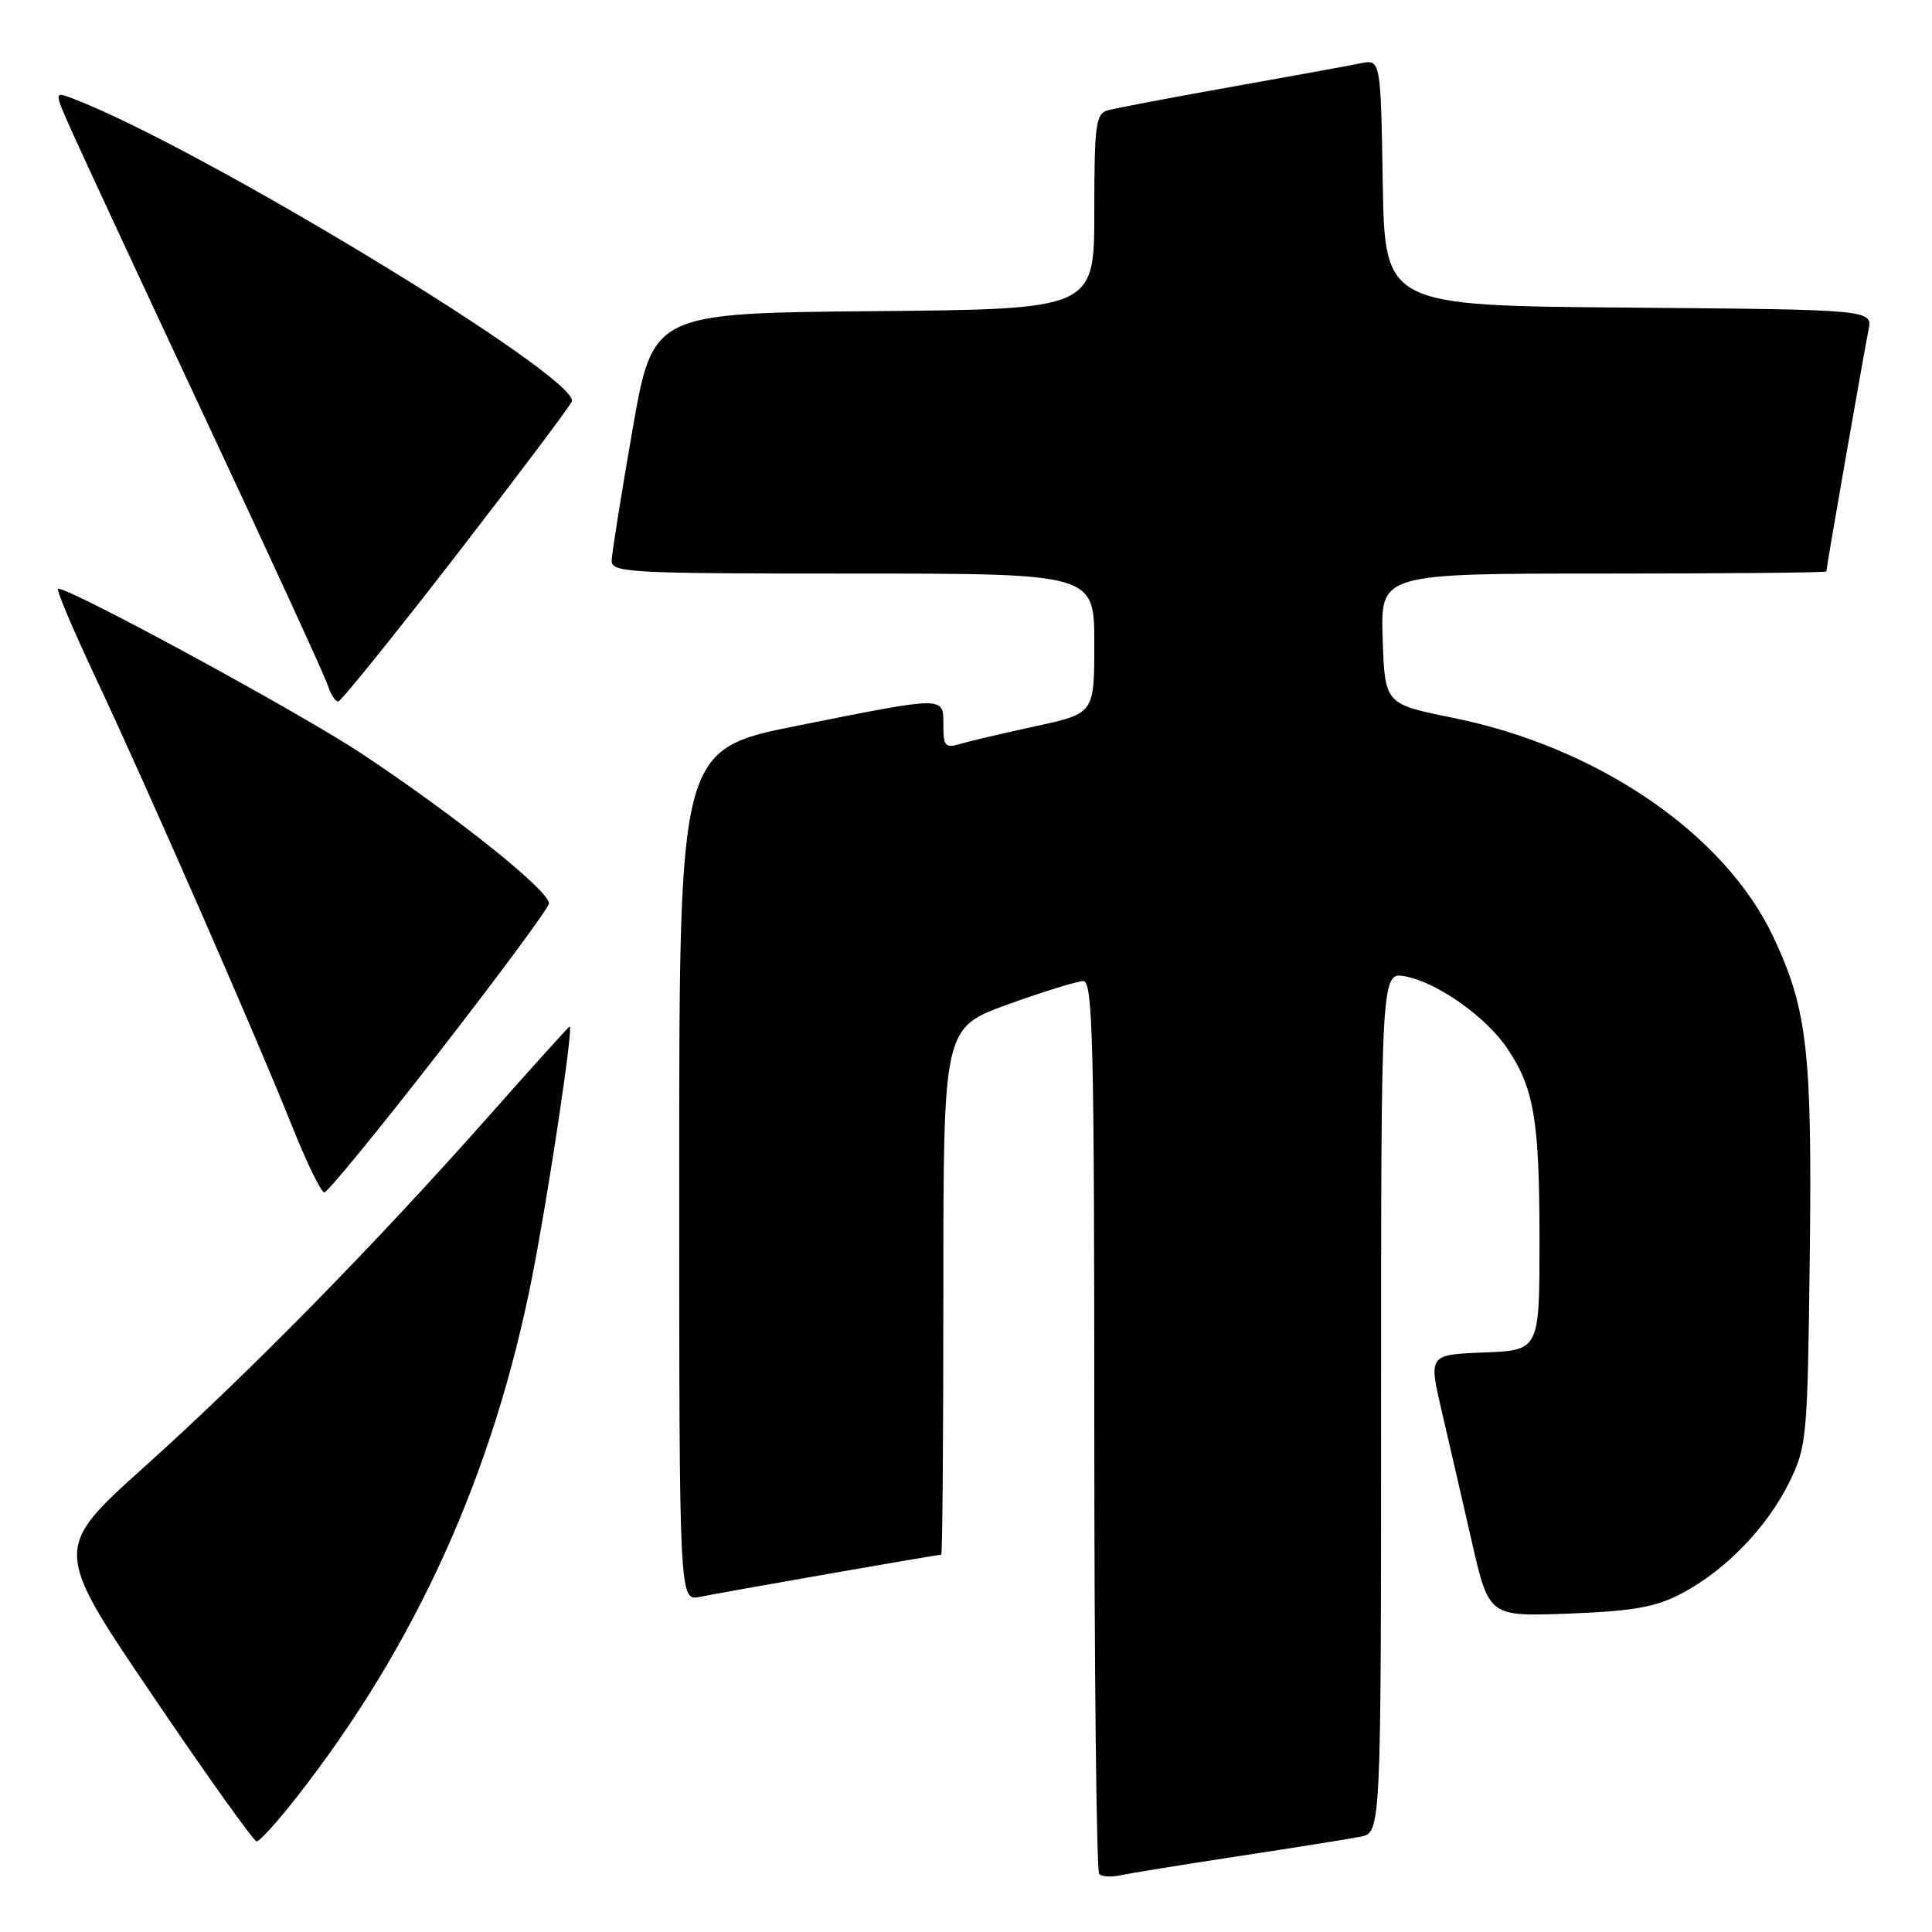 <?xml version="1.0" encoding="UTF-8" standalone="no"?>
<!DOCTYPE svg PUBLIC "-//W3C//DTD SVG 1.1//EN" "http://www.w3.org/Graphics/SVG/1.1/DTD/svg11.dtd" >
<svg xmlns="http://www.w3.org/2000/svg" xmlns:xlink="http://www.w3.org/1999/xlink" version="1.1" viewBox="0 0 256 256">
 <g >
 <path fill="currentColor"
d=" M 164.00 245.97 C 171.43 244.84 178.74 243.67 180.25 243.38 C 183.00 242.84 183.00 242.84 183.00 185.80 C 183.00 128.75 183.00 128.75 186.25 129.38 C 190.52 130.22 196.90 134.74 199.72 138.92 C 203.27 144.18 203.99 148.45 203.99 164.21 C 204.00 178.92 204.00 178.92 196.65 179.21 C 189.29 179.50 189.29 179.50 191.04 187.00 C 192.00 191.12 193.80 198.94 195.04 204.36 C 197.30 214.21 197.30 214.21 207.90 213.81 C 216.41 213.48 219.35 212.96 222.79 211.16 C 228.57 208.14 234.14 202.40 237.08 196.42 C 239.41 191.68 239.51 190.61 239.80 166.74 C 240.13 139.40 239.50 133.80 235.02 124.24 C 228.61 110.53 211.76 98.99 192.50 95.11 C 183.50 93.29 183.50 93.29 183.21 84.65 C 182.92 76.00 182.92 76.00 212.46 76.00 C 228.71 76.00 242.00 75.88 242.00 75.72 C 242.00 75.20 247.02 46.50 247.58 43.76 C 248.15 41.03 248.15 41.03 215.83 40.76 C 183.50 40.50 183.50 40.50 183.22 24.18 C 182.95 7.85 182.95 7.85 180.22 8.40 C 178.73 8.71 170.97 10.12 163.00 11.54 C 155.03 12.96 147.71 14.35 146.75 14.63 C 145.20 15.08 145.00 16.61 145.00 28.05 C 145.00 40.97 145.00 40.97 115.75 41.23 C 86.50 41.50 86.50 41.50 83.80 57.00 C 82.32 65.53 81.08 73.29 81.05 74.25 C 81.00 75.88 83.17 76.00 113.00 76.00 C 145.00 76.00 145.00 76.00 145.00 85.27 C 145.00 94.54 145.00 94.54 137.25 96.22 C 132.99 97.15 128.49 98.20 127.25 98.57 C 125.26 99.16 125.00 98.88 125.00 96.12 C 125.00 92.21 125.45 92.21 105.75 96.14 C 90.00 99.29 90.00 99.29 90.00 155.72 C 90.00 212.16 90.00 212.16 92.75 211.59 C 95.49 211.02 124.20 206.00 124.72 206.00 C 124.88 206.00 125.00 190.29 125.00 171.09 C 125.00 136.19 125.00 136.19 133.55 133.09 C 138.26 131.39 142.76 130.00 143.55 130.00 C 144.80 130.00 145.00 138.15 145.00 188.83 C 145.00 221.19 145.29 247.96 145.65 248.32 C 146.01 248.67 147.24 248.75 148.40 248.50 C 149.55 248.24 156.57 247.10 164.00 245.97 Z  M 39.22 238.25 C 55.11 218.00 65.41 195.22 70.55 169.00 C 72.72 157.91 76.00 136.00 75.49 136.00 C 75.39 136.00 70.62 141.28 64.90 147.74 C 49.67 164.93 33.15 181.77 19.27 194.24 C 7.04 205.22 7.04 205.22 20.18 224.61 C 27.40 235.28 33.63 244.00 34.01 244.00 C 34.39 244.00 36.74 241.41 39.22 238.25 Z  M 58.12 139.50 C 66.03 129.33 72.60 120.44 72.73 119.75 C 73.00 118.22 60.83 108.45 48.00 99.91 C 39.96 94.56 9.50 78.00 7.70 78.00 C 7.38 78.00 9.61 83.29 12.65 89.75 C 19.39 104.08 33.72 136.79 38.62 149.02 C 40.59 153.96 42.55 158.00 42.97 158.00 C 43.40 158.00 50.21 149.68 58.12 139.50 Z  M 60.46 73.56 C 68.69 62.92 75.58 53.75 75.77 53.19 C 76.82 50.04 26.39 19.42 9.65 13.06 C 7.16 12.11 7.16 12.11 9.47 17.30 C 10.74 20.16 18.75 37.40 27.27 55.60 C 35.80 73.81 43.08 89.67 43.45 90.85 C 43.83 92.03 44.44 92.98 44.82 92.95 C 45.19 92.92 52.23 84.20 60.46 73.56 Z "/>
</g>
</svg>